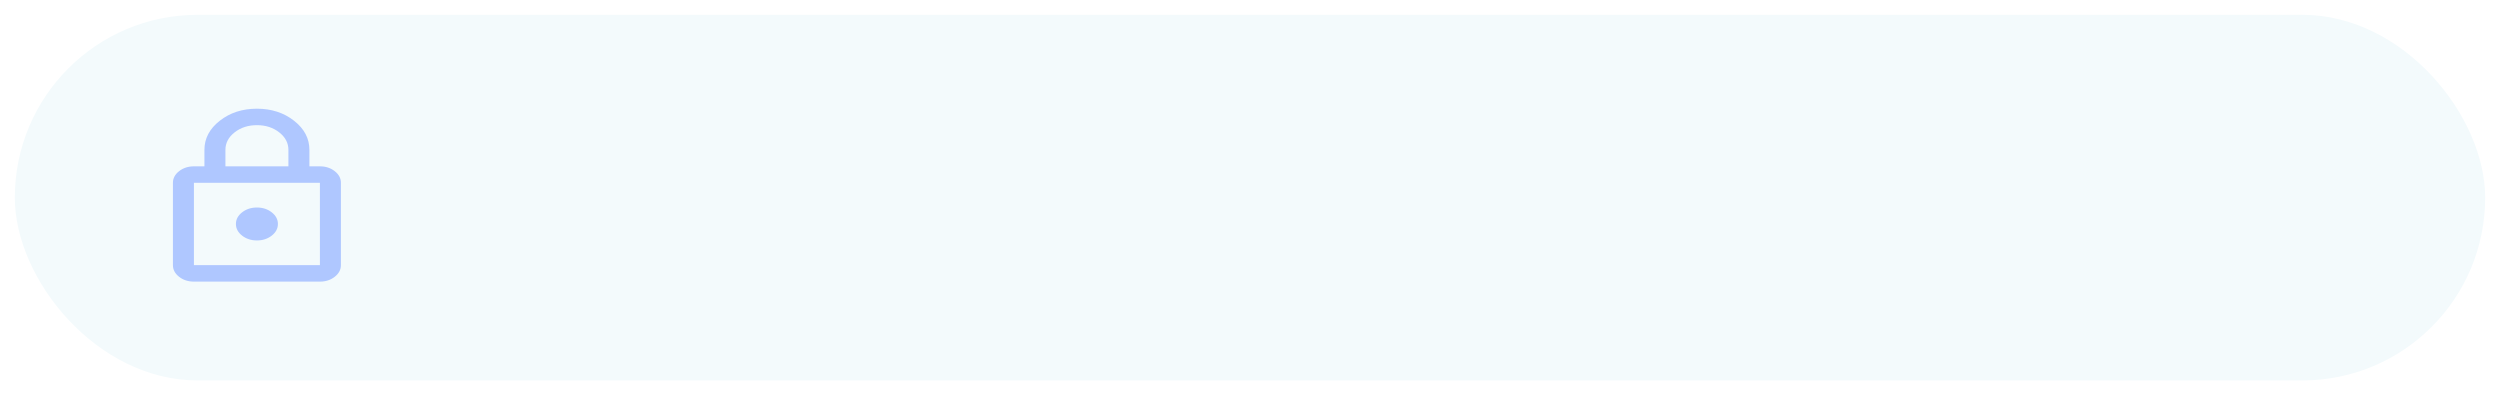 <svg width="506" height="80" viewBox="0 0 506 80" fill="none" xmlns="http://www.w3.org/2000/svg">
<g filter="url(#filter0_ddiiii_94_200)">
<rect x="3" y="3" width="500" height="74" rx="37" fill="#F3FAFC"/>
</g>
<g clip-path="url(#clip0_94_200)">
<g filter="url(#filter1_ddddii_94_200)">
<path d="M39.25 57C38.081 57 37.081 56.674 36.248 56.021C35.416 55.368 35 54.583 35 53.667V37C35 36.083 35.416 35.299 36.248 34.646C37.081 33.993 38.081 33.667 39.25 33.667H41.375V30.333C41.375 28.028 42.411 26.062 44.483 24.438C46.555 22.812 49.06 22 52 22C54.94 22 57.445 22.812 59.517 24.438C61.589 26.062 62.625 28.028 62.625 30.333V33.667H64.75C65.919 33.667 66.919 33.993 67.752 34.646C68.584 35.299 69 36.083 69 37V53.667C69 54.583 68.584 55.368 67.752 56.021C66.919 56.674 65.919 57 64.75 57H39.25ZM39.25 53.667H64.75V37H39.25V53.667ZM52 48.667C53.169 48.667 54.169 48.34 55.002 47.688C55.834 47.035 56.25 46.25 56.25 45.333C56.25 44.417 55.834 43.632 55.002 42.979C54.169 42.326 53.169 42 52 42C50.831 42 49.831 42.326 48.998 42.979C48.166 43.632 47.75 44.417 47.75 45.333C47.75 46.25 48.166 47.035 48.998 47.688C49.831 48.34 50.831 48.667 52 48.667ZM45.625 33.667H58.375V30.333C58.375 28.944 57.755 27.764 56.516 26.792C55.276 25.819 53.771 25.333 52 25.333C50.229 25.333 48.724 25.819 47.484 26.792C46.245 27.764 45.625 28.944 45.625 30.333V33.667Z" fill="#AFC7FF"/>
</g>
</g>
<defs>
<filter id="filter0_ddiiii_94_200" x="0" y="0" width="506" height="80" filterUnits="userSpaceOnUse" color-interpolation-filters="sRGB">
<feFlood flood-opacity="0" result="BackgroundImageFix"/>
<feColorMatrix in="SourceAlpha" type="matrix" values="0 0 0 0 0 0 0 0 0 0 0 0 0 0 0 0 0 0 127 0" result="hardAlpha"/>
<feOffset dx="-1" dy="-1"/>
<feGaussianBlur stdDeviation="1"/>
<feColorMatrix type="matrix" values="0 0 0 0 0.859 0 0 0 0 0.882 0 0 0 0 0.89 0 0 0 0.5 0"/>
<feBlend mode="normal" in2="BackgroundImageFix" result="effect1_dropShadow_94_200"/>
<feColorMatrix in="SourceAlpha" type="matrix" values="0 0 0 0 0 0 0 0 0 0 0 0 0 0 0 0 0 0 127 0" result="hardAlpha"/>
<feOffset dx="1" dy="1"/>
<feGaussianBlur stdDeviation="1"/>
<feColorMatrix type="matrix" values="0 0 0 0 1 0 0 0 0 1 0 0 0 0 1 0 0 0 0.3 0"/>
<feBlend mode="normal" in2="effect1_dropShadow_94_200" result="effect2_dropShadow_94_200"/>
<feBlend mode="normal" in="SourceGraphic" in2="effect2_dropShadow_94_200" result="shape"/>
<feColorMatrix in="SourceAlpha" type="matrix" values="0 0 0 0 0 0 0 0 0 0 0 0 0 0 0 0 0 0 127 0" result="hardAlpha"/>
<feOffset dx="1" dy="1"/>
<feGaussianBlur stdDeviation="1.5"/>
<feComposite in2="hardAlpha" operator="arithmetic" k2="-1" k3="1"/>
<feColorMatrix type="matrix" values="0 0 0 0 0.859 0 0 0 0 0.882 0 0 0 0 0.89 0 0 0 0.9 0"/>
<feBlend mode="normal" in2="shape" result="effect3_innerShadow_94_200"/>
<feColorMatrix in="SourceAlpha" type="matrix" values="0 0 0 0 0 0 0 0 0 0 0 0 0 0 0 0 0 0 127 0" result="hardAlpha"/>
<feOffset dx="-1" dy="-1"/>
<feGaussianBlur stdDeviation="1"/>
<feComposite in2="hardAlpha" operator="arithmetic" k2="-1" k3="1"/>
<feColorMatrix type="matrix" values="0 0 0 0 1 0 0 0 0 1 0 0 0 0 1 0 0 0 0.9 0"/>
<feBlend mode="normal" in2="effect3_innerShadow_94_200" result="effect4_innerShadow_94_200"/>
<feColorMatrix in="SourceAlpha" type="matrix" values="0 0 0 0 0 0 0 0 0 0 0 0 0 0 0 0 0 0 127 0" result="hardAlpha"/>
<feOffset dx="1" dy="-1"/>
<feGaussianBlur stdDeviation="1"/>
<feComposite in2="hardAlpha" operator="arithmetic" k2="-1" k3="1"/>
<feColorMatrix type="matrix" values="0 0 0 0 0.859 0 0 0 0 0.882 0 0 0 0 0.89 0 0 0 0.2 0"/>
<feBlend mode="normal" in2="effect4_innerShadow_94_200" result="effect5_innerShadow_94_200"/>
<feColorMatrix in="SourceAlpha" type="matrix" values="0 0 0 0 0 0 0 0 0 0 0 0 0 0 0 0 0 0 127 0" result="hardAlpha"/>
<feOffset dx="-1" dy="1"/>
<feGaussianBlur stdDeviation="1"/>
<feComposite in2="hardAlpha" operator="arithmetic" k2="-1" k3="1"/>
<feColorMatrix type="matrix" values="0 0 0 0 0.859 0 0 0 0 0.882 0 0 0 0 0.89 0 0 0 0.2 0"/>
<feBlend mode="normal" in2="effect5_innerShadow_94_200" result="effect6_innerShadow_94_200"/>
</filter>
<filter id="filter1_ddddii_94_200" x="32" y="19" width="41" height="42" filterUnits="userSpaceOnUse" color-interpolation-filters="sRGB">
<feFlood flood-opacity="0" result="BackgroundImageFix"/>
<feColorMatrix in="SourceAlpha" type="matrix" values="0 0 0 0 0 0 0 0 0 0 0 0 0 0 0 0 0 0 127 0" result="hardAlpha"/>
<feOffset dx="1" dy="1"/>
<feGaussianBlur stdDeviation="1.5"/>
<feColorMatrix type="matrix" values="0 0 0 0 0.549 0 0 0 0 0.624 0 0 0 0 0.8 0 0 0 0.9 0"/>
<feBlend mode="normal" in2="BackgroundImageFix" result="effect1_dropShadow_94_200"/>
<feColorMatrix in="SourceAlpha" type="matrix" values="0 0 0 0 0 0 0 0 0 0 0 0 0 0 0 0 0 0 127 0" result="hardAlpha"/>
<feOffset dx="-1" dy="-1"/>
<feGaussianBlur stdDeviation="1"/>
<feColorMatrix type="matrix" values="0 0 0 0 0.824 0 0 0 0 0.937 0 0 0 0 1 0 0 0 0.9 0"/>
<feBlend mode="normal" in2="effect1_dropShadow_94_200" result="effect2_dropShadow_94_200"/>
<feColorMatrix in="SourceAlpha" type="matrix" values="0 0 0 0 0 0 0 0 0 0 0 0 0 0 0 0 0 0 127 0" result="hardAlpha"/>
<feOffset dx="1" dy="-1"/>
<feGaussianBlur stdDeviation="1"/>
<feColorMatrix type="matrix" values="0 0 0 0 0.549 0 0 0 0 0.624 0 0 0 0 0.8 0 0 0 0.2 0"/>
<feBlend mode="normal" in2="effect2_dropShadow_94_200" result="effect3_dropShadow_94_200"/>
<feColorMatrix in="SourceAlpha" type="matrix" values="0 0 0 0 0 0 0 0 0 0 0 0 0 0 0 0 0 0 127 0" result="hardAlpha"/>
<feOffset dx="-1" dy="1"/>
<feGaussianBlur stdDeviation="1"/>
<feColorMatrix type="matrix" values="0 0 0 0 0.549 0 0 0 0 0.624 0 0 0 0 0.8 0 0 0 0.2 0"/>
<feBlend mode="normal" in2="effect3_dropShadow_94_200" result="effect4_dropShadow_94_200"/>
<feBlend mode="normal" in="SourceGraphic" in2="effect4_dropShadow_94_200" result="shape"/>
<feColorMatrix in="SourceAlpha" type="matrix" values="0 0 0 0 0 0 0 0 0 0 0 0 0 0 0 0 0 0 127 0" result="hardAlpha"/>
<feOffset dx="-1" dy="-1"/>
<feGaussianBlur stdDeviation="1"/>
<feComposite in2="hardAlpha" operator="arithmetic" k2="-1" k3="1"/>
<feColorMatrix type="matrix" values="0 0 0 0 0.549 0 0 0 0 0.624 0 0 0 0 0.8 0 0 0 0.5 0"/>
<feBlend mode="normal" in2="shape" result="effect5_innerShadow_94_200"/>
<feColorMatrix in="SourceAlpha" type="matrix" values="0 0 0 0 0 0 0 0 0 0 0 0 0 0 0 0 0 0 127 0" result="hardAlpha"/>
<feOffset dx="1" dy="1"/>
<feGaussianBlur stdDeviation="1"/>
<feComposite in2="hardAlpha" operator="arithmetic" k2="-1" k3="1"/>
<feColorMatrix type="matrix" values="0 0 0 0 0.824 0 0 0 0 0.937 0 0 0 0 1 0 0 0 0.3 0"/>
<feBlend mode="normal" in2="effect5_innerShadow_94_200" result="effect6_innerShadow_94_200"/>
</filter>
<clipPath id="clip0_94_200">
<rect width="50" height="50" fill="white" transform="translate(27 15)"/>
</clipPath>
</defs>
</svg>
